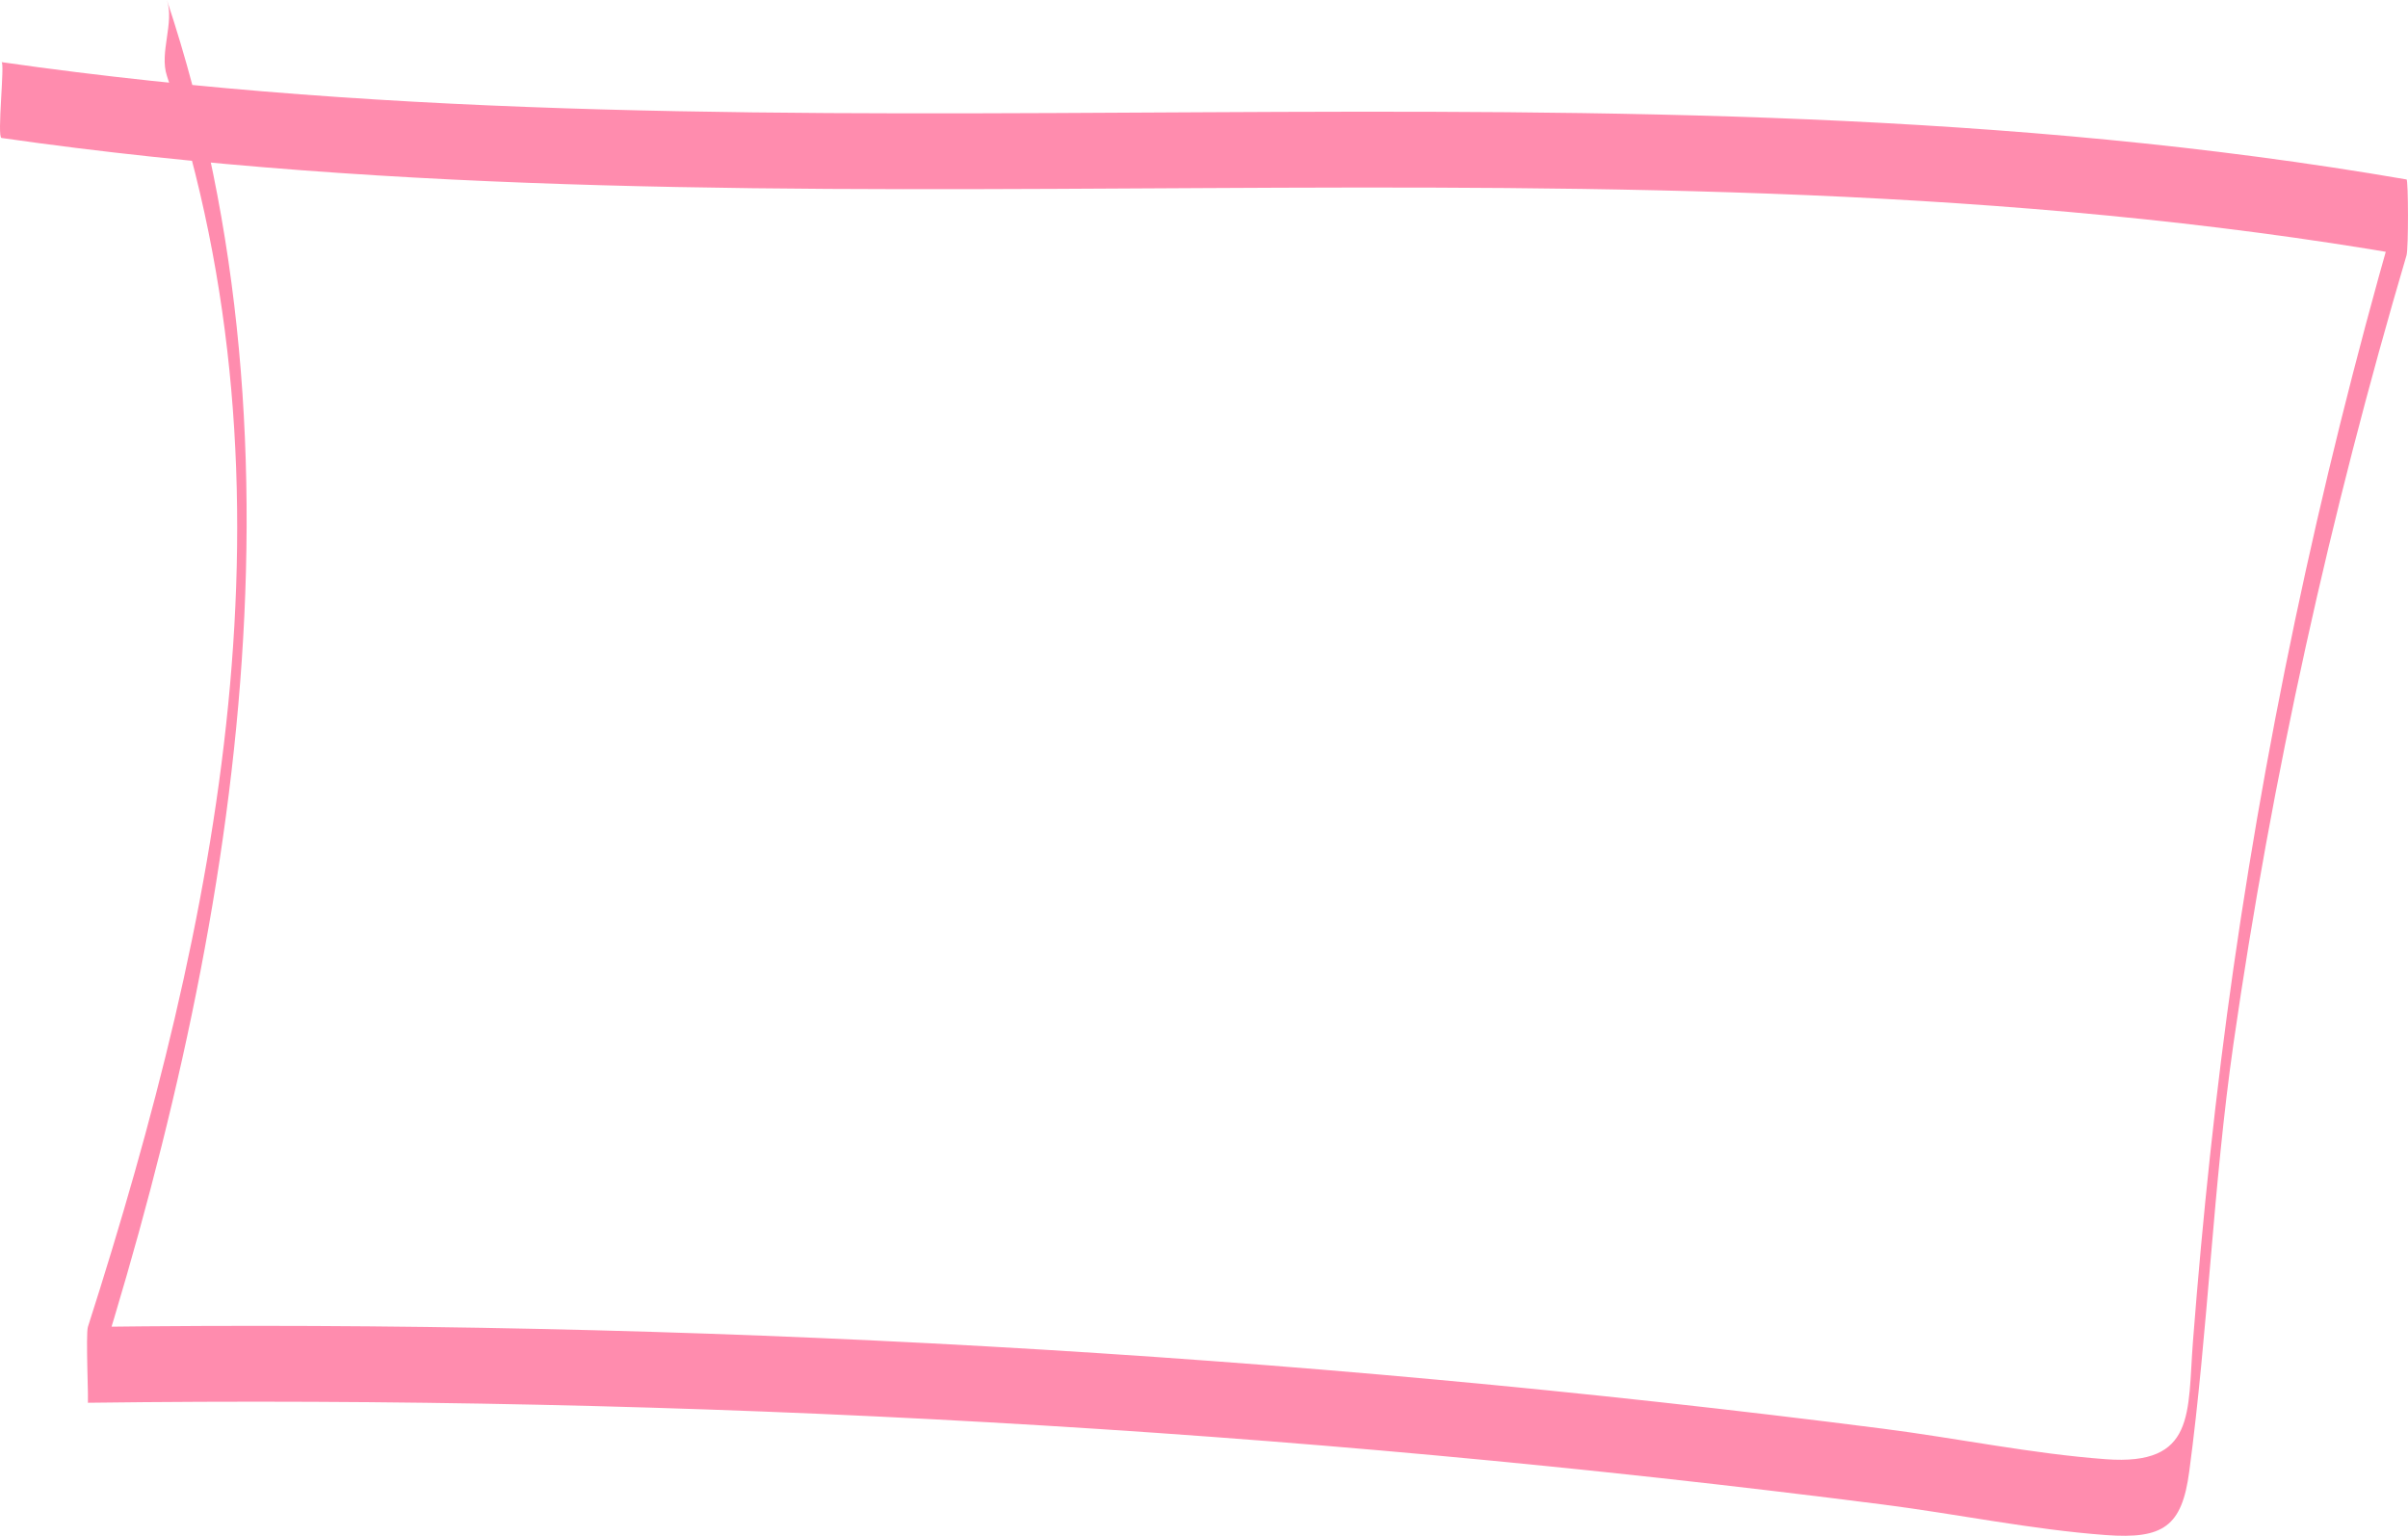 <svg xmlns="http://www.w3.org/2000/svg" width="1080" height="688.95" viewBox="0 0 1080 688.95"><g id="a"/><g id="b"><g id="c"><g id="d"><path d="M.68 61.89c357.48 51.3 722.25-8.91 1078.67 52.63V80.5c-34.26 116.2-60.49 234.27-77.62 353.68-7.98 55.63-13.82 111.46-18.17 167.43-2.51 32.3 1.4 55.98-39.12 52.98-33.18-2.45-66.84-9.46-99.84-13.68-266.71-34.15-535.97-49.08-805.17-45.66v34.02C103.89 428.07 143.05 205.2 74.86.0c3.42 10.28-3.47 23.59.0 34.02 62 186.57 23.12 378.5-35.44 561.23-1.01 3.14.34 34.01.0 34.02 269.2-3.43 538.46 11.51 805.17 45.66 33.07 4.23 66.62 11.23 99.84 13.68 25.92 1.92 34.18-3.92 37.45-28.45 8.51-63.73 10.68-128.16 19.84-191.96 17.16-119.41 43.35-237.48 77.62-353.68.9-3.06.83-33.87.0-34.02C722.93 18.97 358.16 79.18.68 27.87c1.59.23-2.13 33.71.0 34.02h0z" fill="#ff8cae"/></g></g></g></svg>